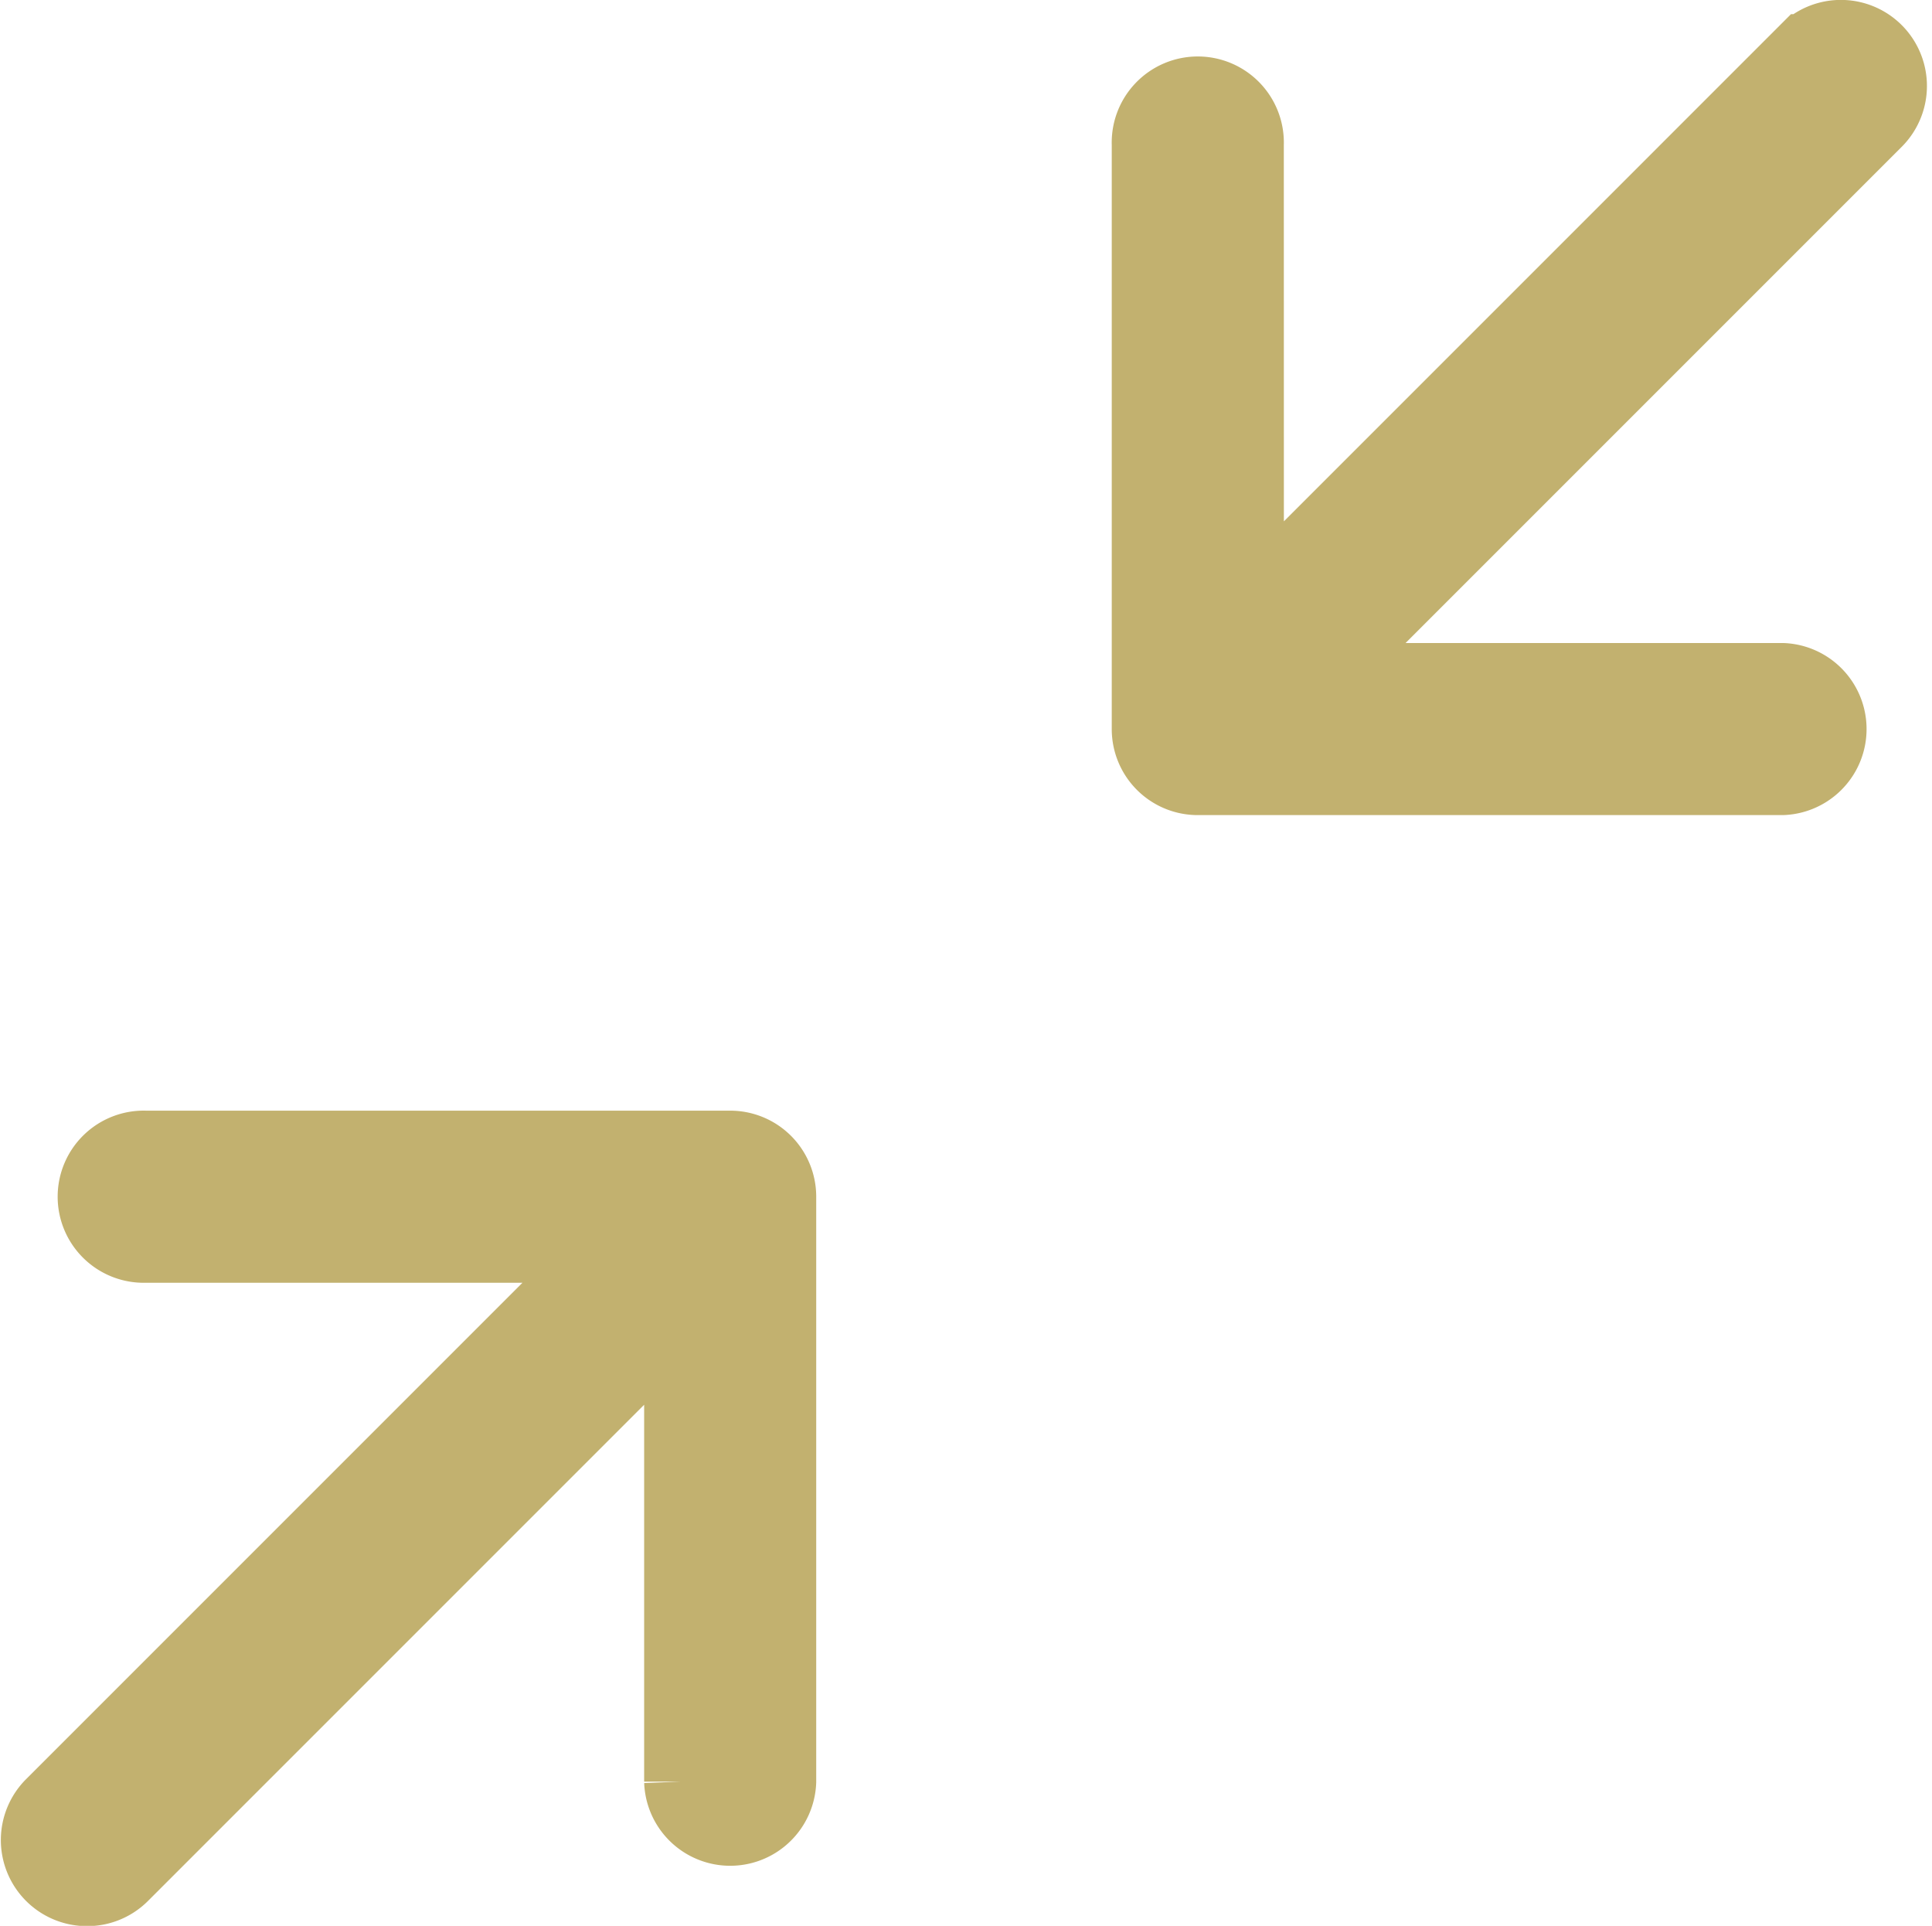 <svg xmlns="http://www.w3.org/2000/svg" width="25.881" height="25.796" viewBox="0 0 25.881 25.796">
  <path id="arrow-resize-min" d="M18.683,10.19l7.5-7.5a.652.652,0,1,1,.923.923l-7.5,7.5h6.255a.653.653,0,0,1,0,1.305H18.03a.652.652,0,0,1-.653-.653V3.935a.653.653,0,1,1,1.305,0ZM3.152,27.3a.65.65,0,0,0,.461-.191l7.5-7.5v6.255a.653.653,0,0,0,1.305,0V18.03a.652.652,0,0,0-.653-.653H3.935a.653.653,0,1,0,0,1.305H10.19l-7.5,7.5A.653.653,0,0,0,3.152,27.3Z" transform="translate(-1.984 -2)" fill="#c2b16f" stroke="#c2b16f" stroke-width="1"/>
</svg>
